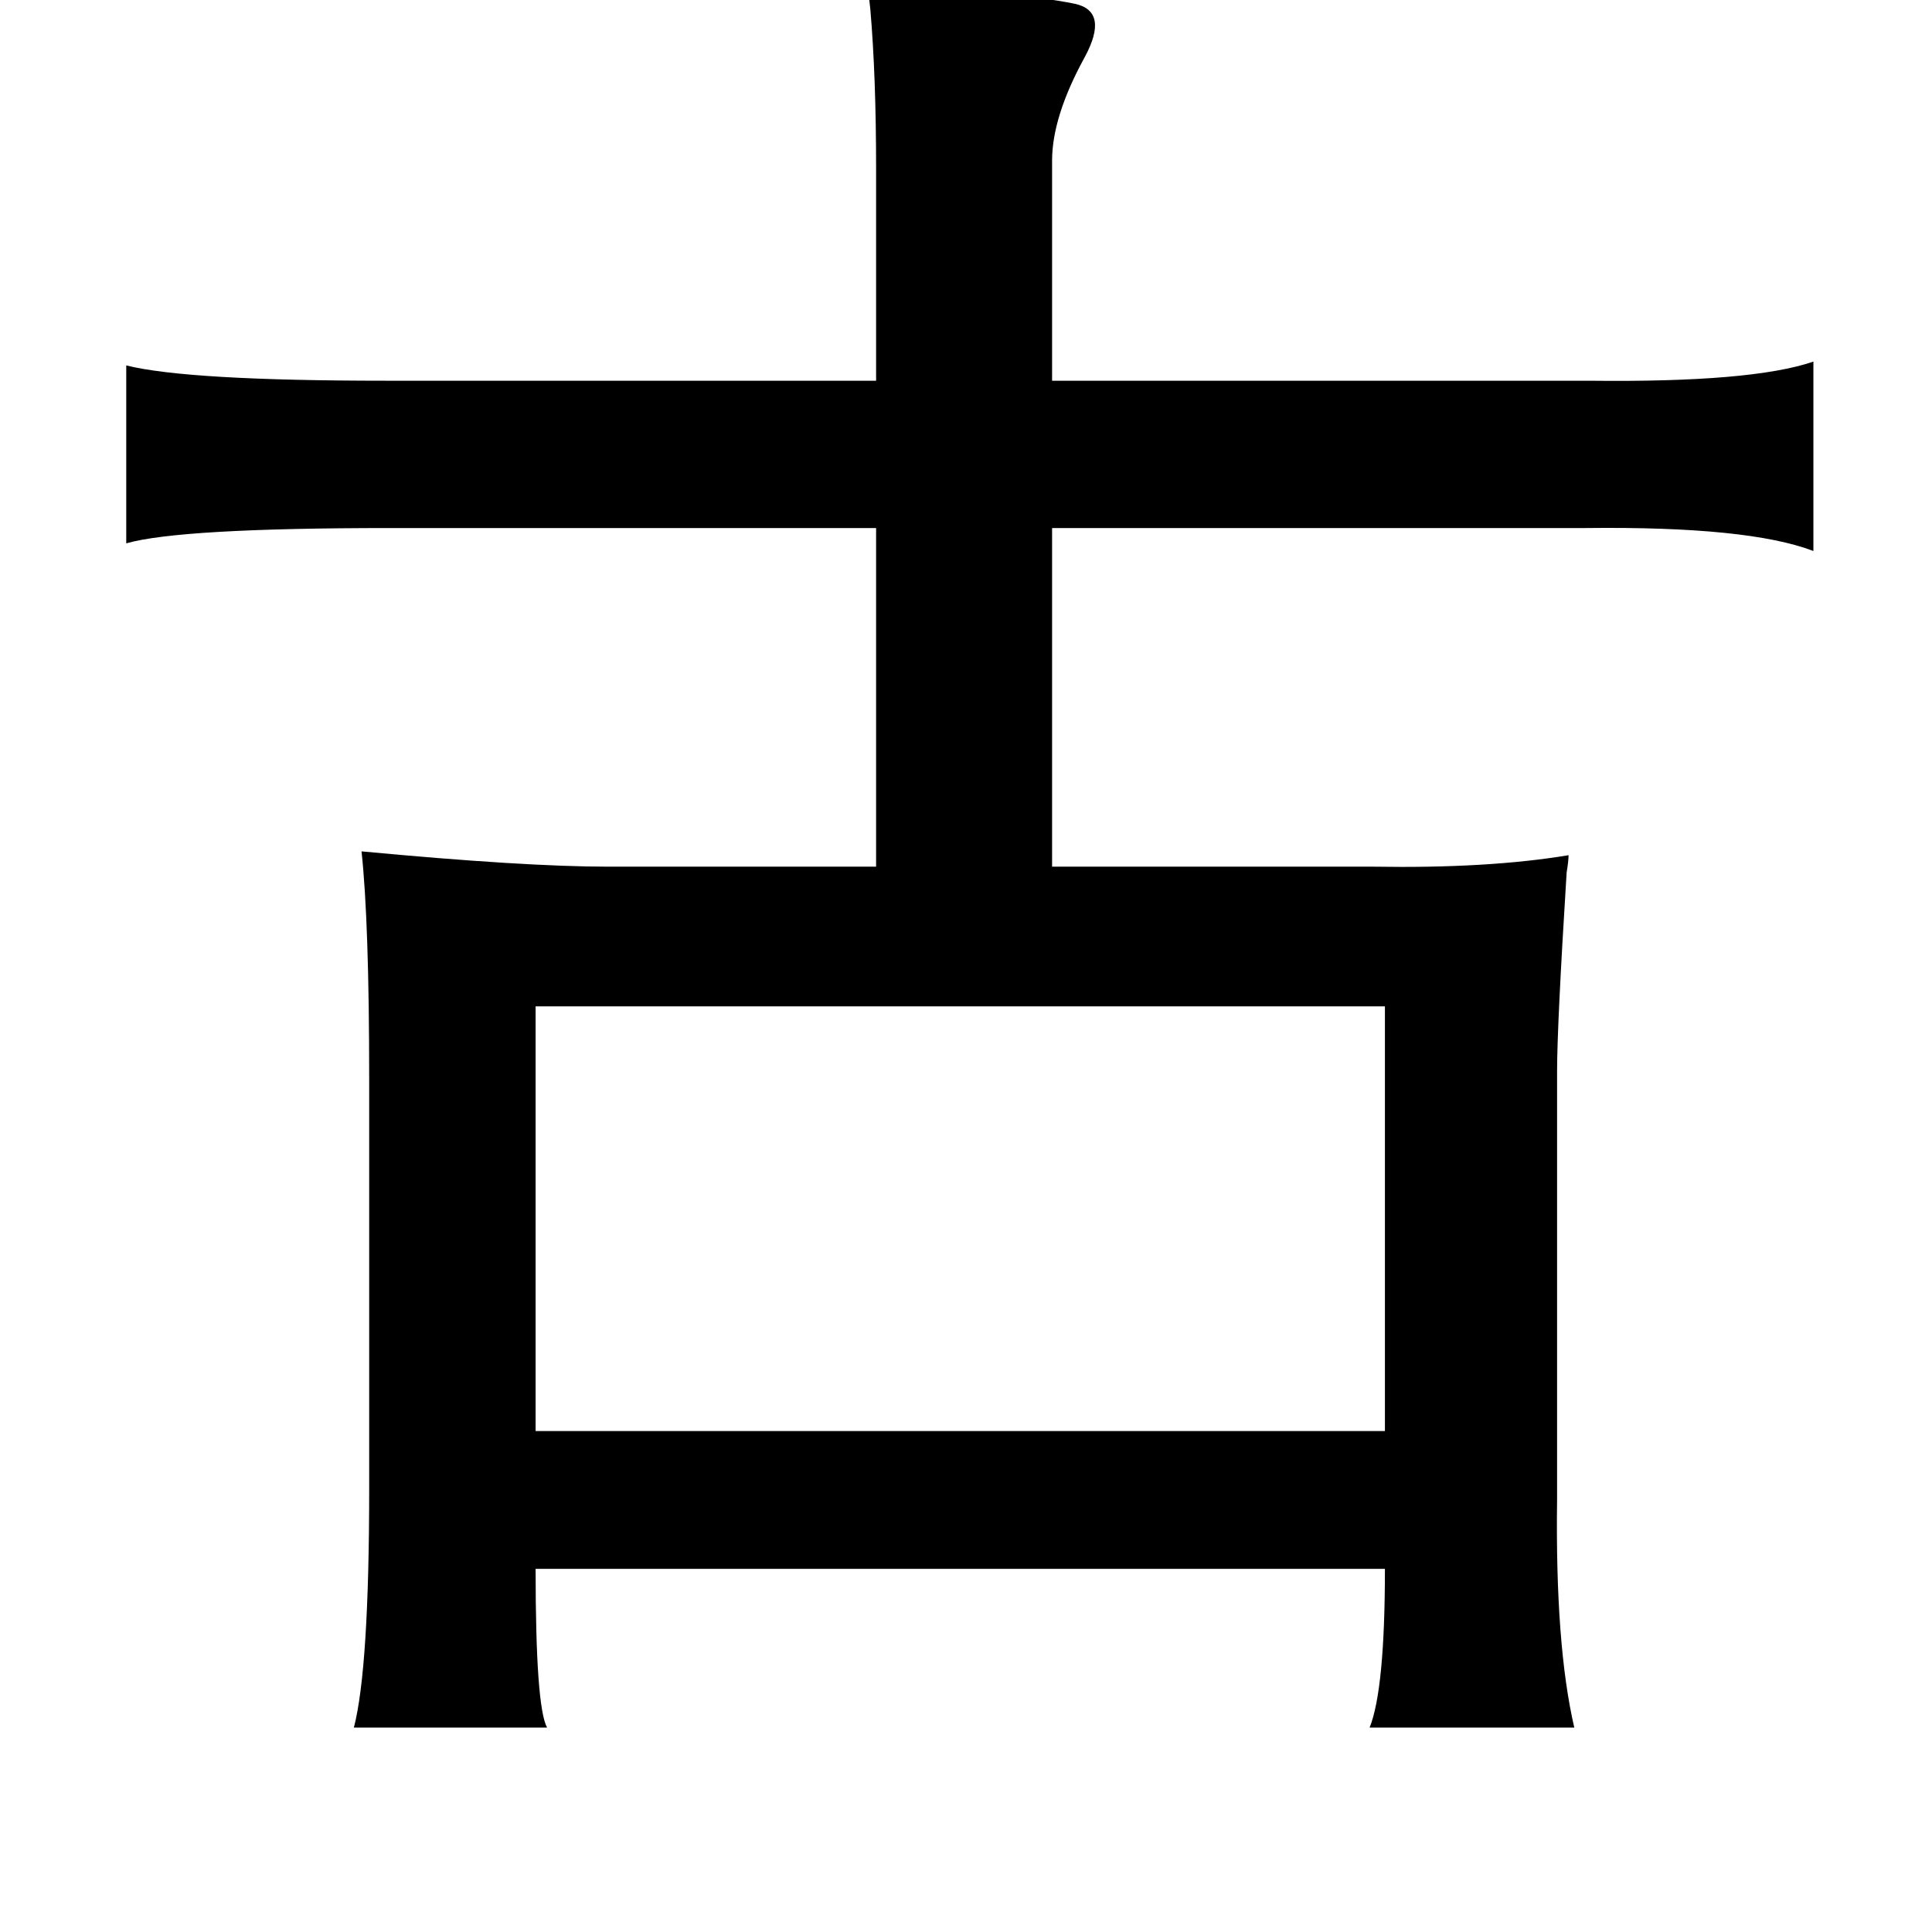 <?xml version="1.0" standalone="no"?>
<!DOCTYPE svg PUBLIC "-//W3C//DTD SVG 1.1//EN" "http://www.w3.org/Graphics/SVG/1.1/DTD/svg11.dtd" >
<svg xmlns="http://www.w3.org/2000/svg" xmlns:xlink="http://www.w3.org/1999/xlink" version="1.1" viewBox="-10 0 1010 1000">
   <path fill="currentColor"
d="M444 -6q74 1 108 8q18 4 5 28q-17 31 -17 54v115h281q85 1 117 -10v99q-34 -13 -119 -12h-279v177h152h16q60 1 102 -6q0 3 -1 9q-5 80 -5 104v224q-1 76 9 119h-107q8 -20 8 -83h-444q0 72 6 83h-101q8 -31 8 -125v-214q0 -82 -4 -119q85 8 129 8h140v-177h-254
q-110 0 -138 8v-93q32 8 136 8h256v-111q0 -48 -3 -83q-1 -8 -1 -11zM270 526v222h444v-222h-444z" />
</svg>
